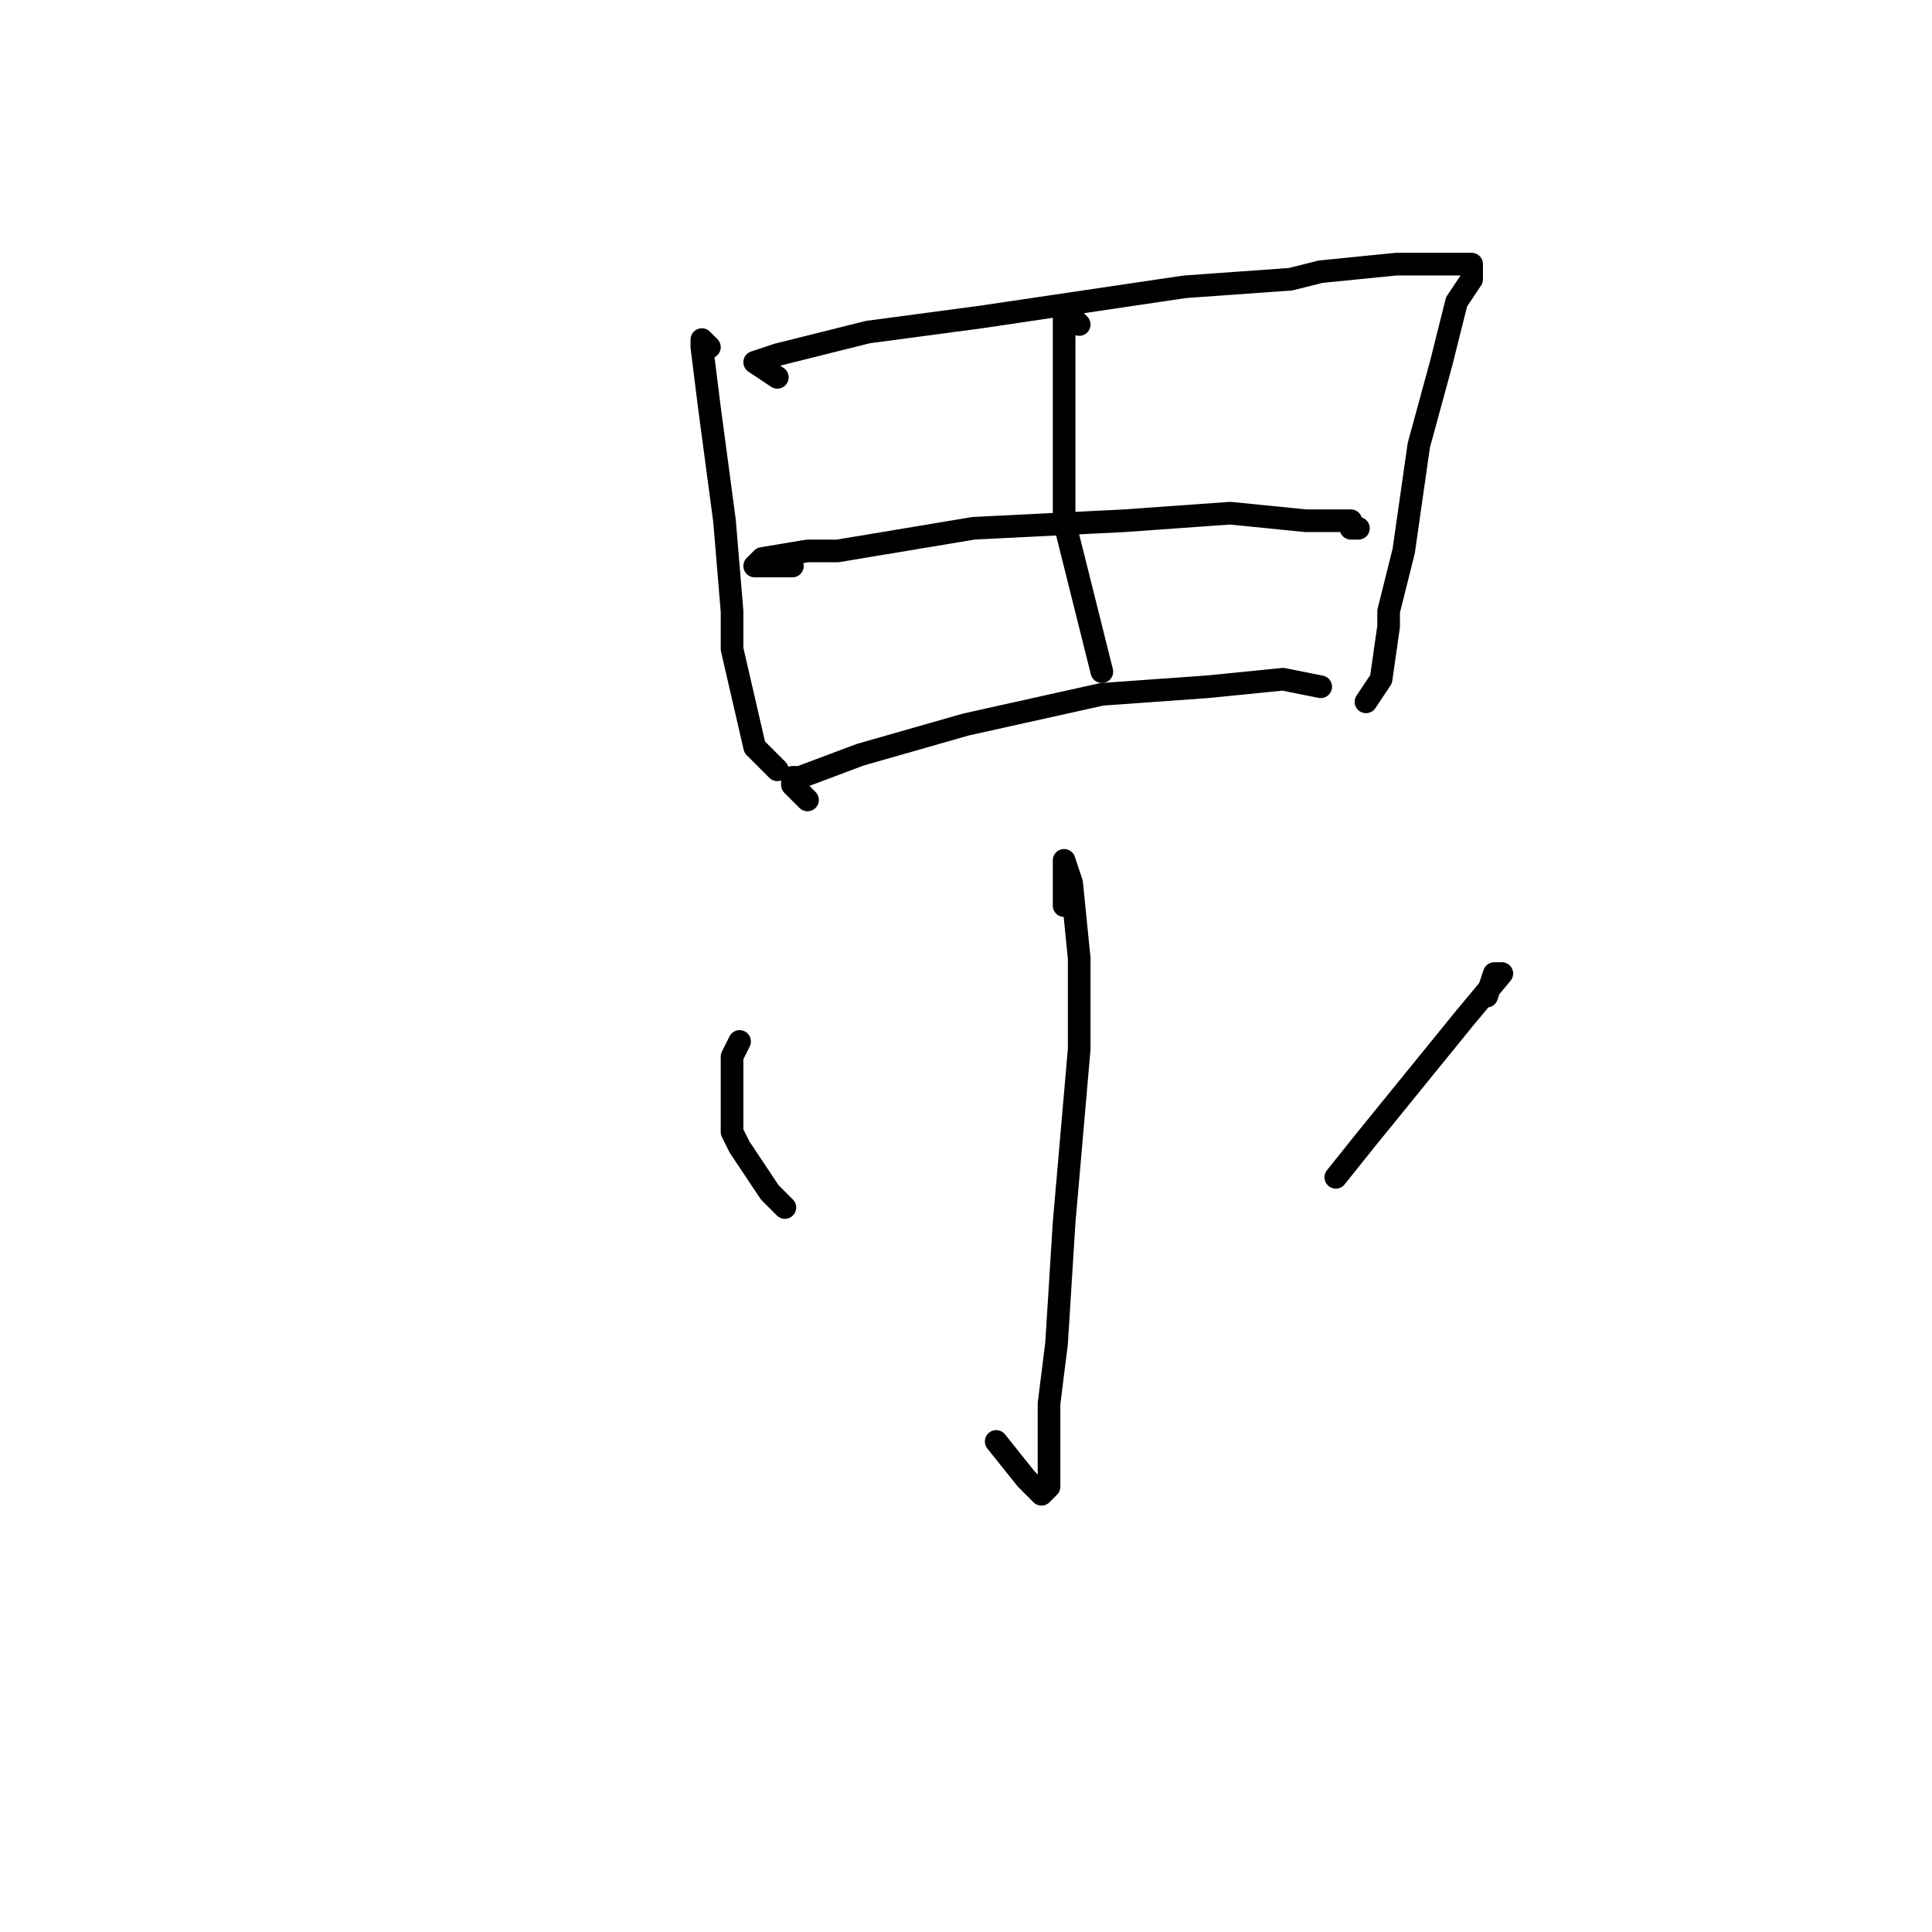 <?xml version="1.0" standalone="no"?>
    <svg width="256" height="256" xmlns="http://www.w3.org/2000/svg" version="1.1">
    <polyline stroke="black" stroke-width="3" stroke-linecap="round" fill="transparent" stroke-linejoin="round" points="94 46 93 45 93 46 94 54 96 69 97 81 97 86 100 99 103 102 103 102 " />
        <polyline stroke="black" stroke-width="3" stroke-linecap="round" fill="transparent" stroke-linejoin="round" points="103 50 100 48 103 47 115 44 130 42 157 38 171 37 175 36 185 35 187 35 192 35 194 35 195 35 195 37 193 40 191 48 188 59 186 73 184 81 184 83 183 90 181 93 181 93 " />
        <polyline stroke="black" stroke-width="3" stroke-linecap="round" fill="transparent" stroke-linejoin="round" points="105 75 104 75 101 75 100 75 101 74 107 73 111 73 129 70 149 69 163 68 173 69 179 69 179 70 180 70 180 70 " />
        <polyline stroke="black" stroke-width="3" stroke-linecap="round" fill="transparent" stroke-linejoin="round" points="107 106 106 105 105 104 105 103 106 103 114 100 128 96 146 92 160 91 170 90 175 91 175 91 " />
        <polyline stroke="black" stroke-width="3" stroke-linecap="round" fill="transparent" stroke-linejoin="round" points="143 43 142 42 141 42 141 44 141 51 141 54 141 63 141 69 143 77 145 85 146 89 146 89 " />
        <polyline stroke="black" stroke-width="3" stroke-linecap="round" fill="transparent" stroke-linejoin="round" points="141 120 141 119 141 117 141 115 141 114 142 117 143 127 143 139 141 162 140 178 139 186 139 189 139 195 139 197 138 198 136 196 132 191 132 191 " />
        <polyline stroke="black" stroke-width="3" stroke-linecap="round" fill="transparent" stroke-linejoin="round" points="98 138 97 140 97 141 97 145 97 150 98 152 102 158 104 160 104 160 " />
        <polyline stroke="black" stroke-width="3" stroke-linecap="round" fill="transparent" stroke-linejoin="round" points="197 132 198 129 199 129 194 135 181 151 177 156 177 156 " />
        </svg>